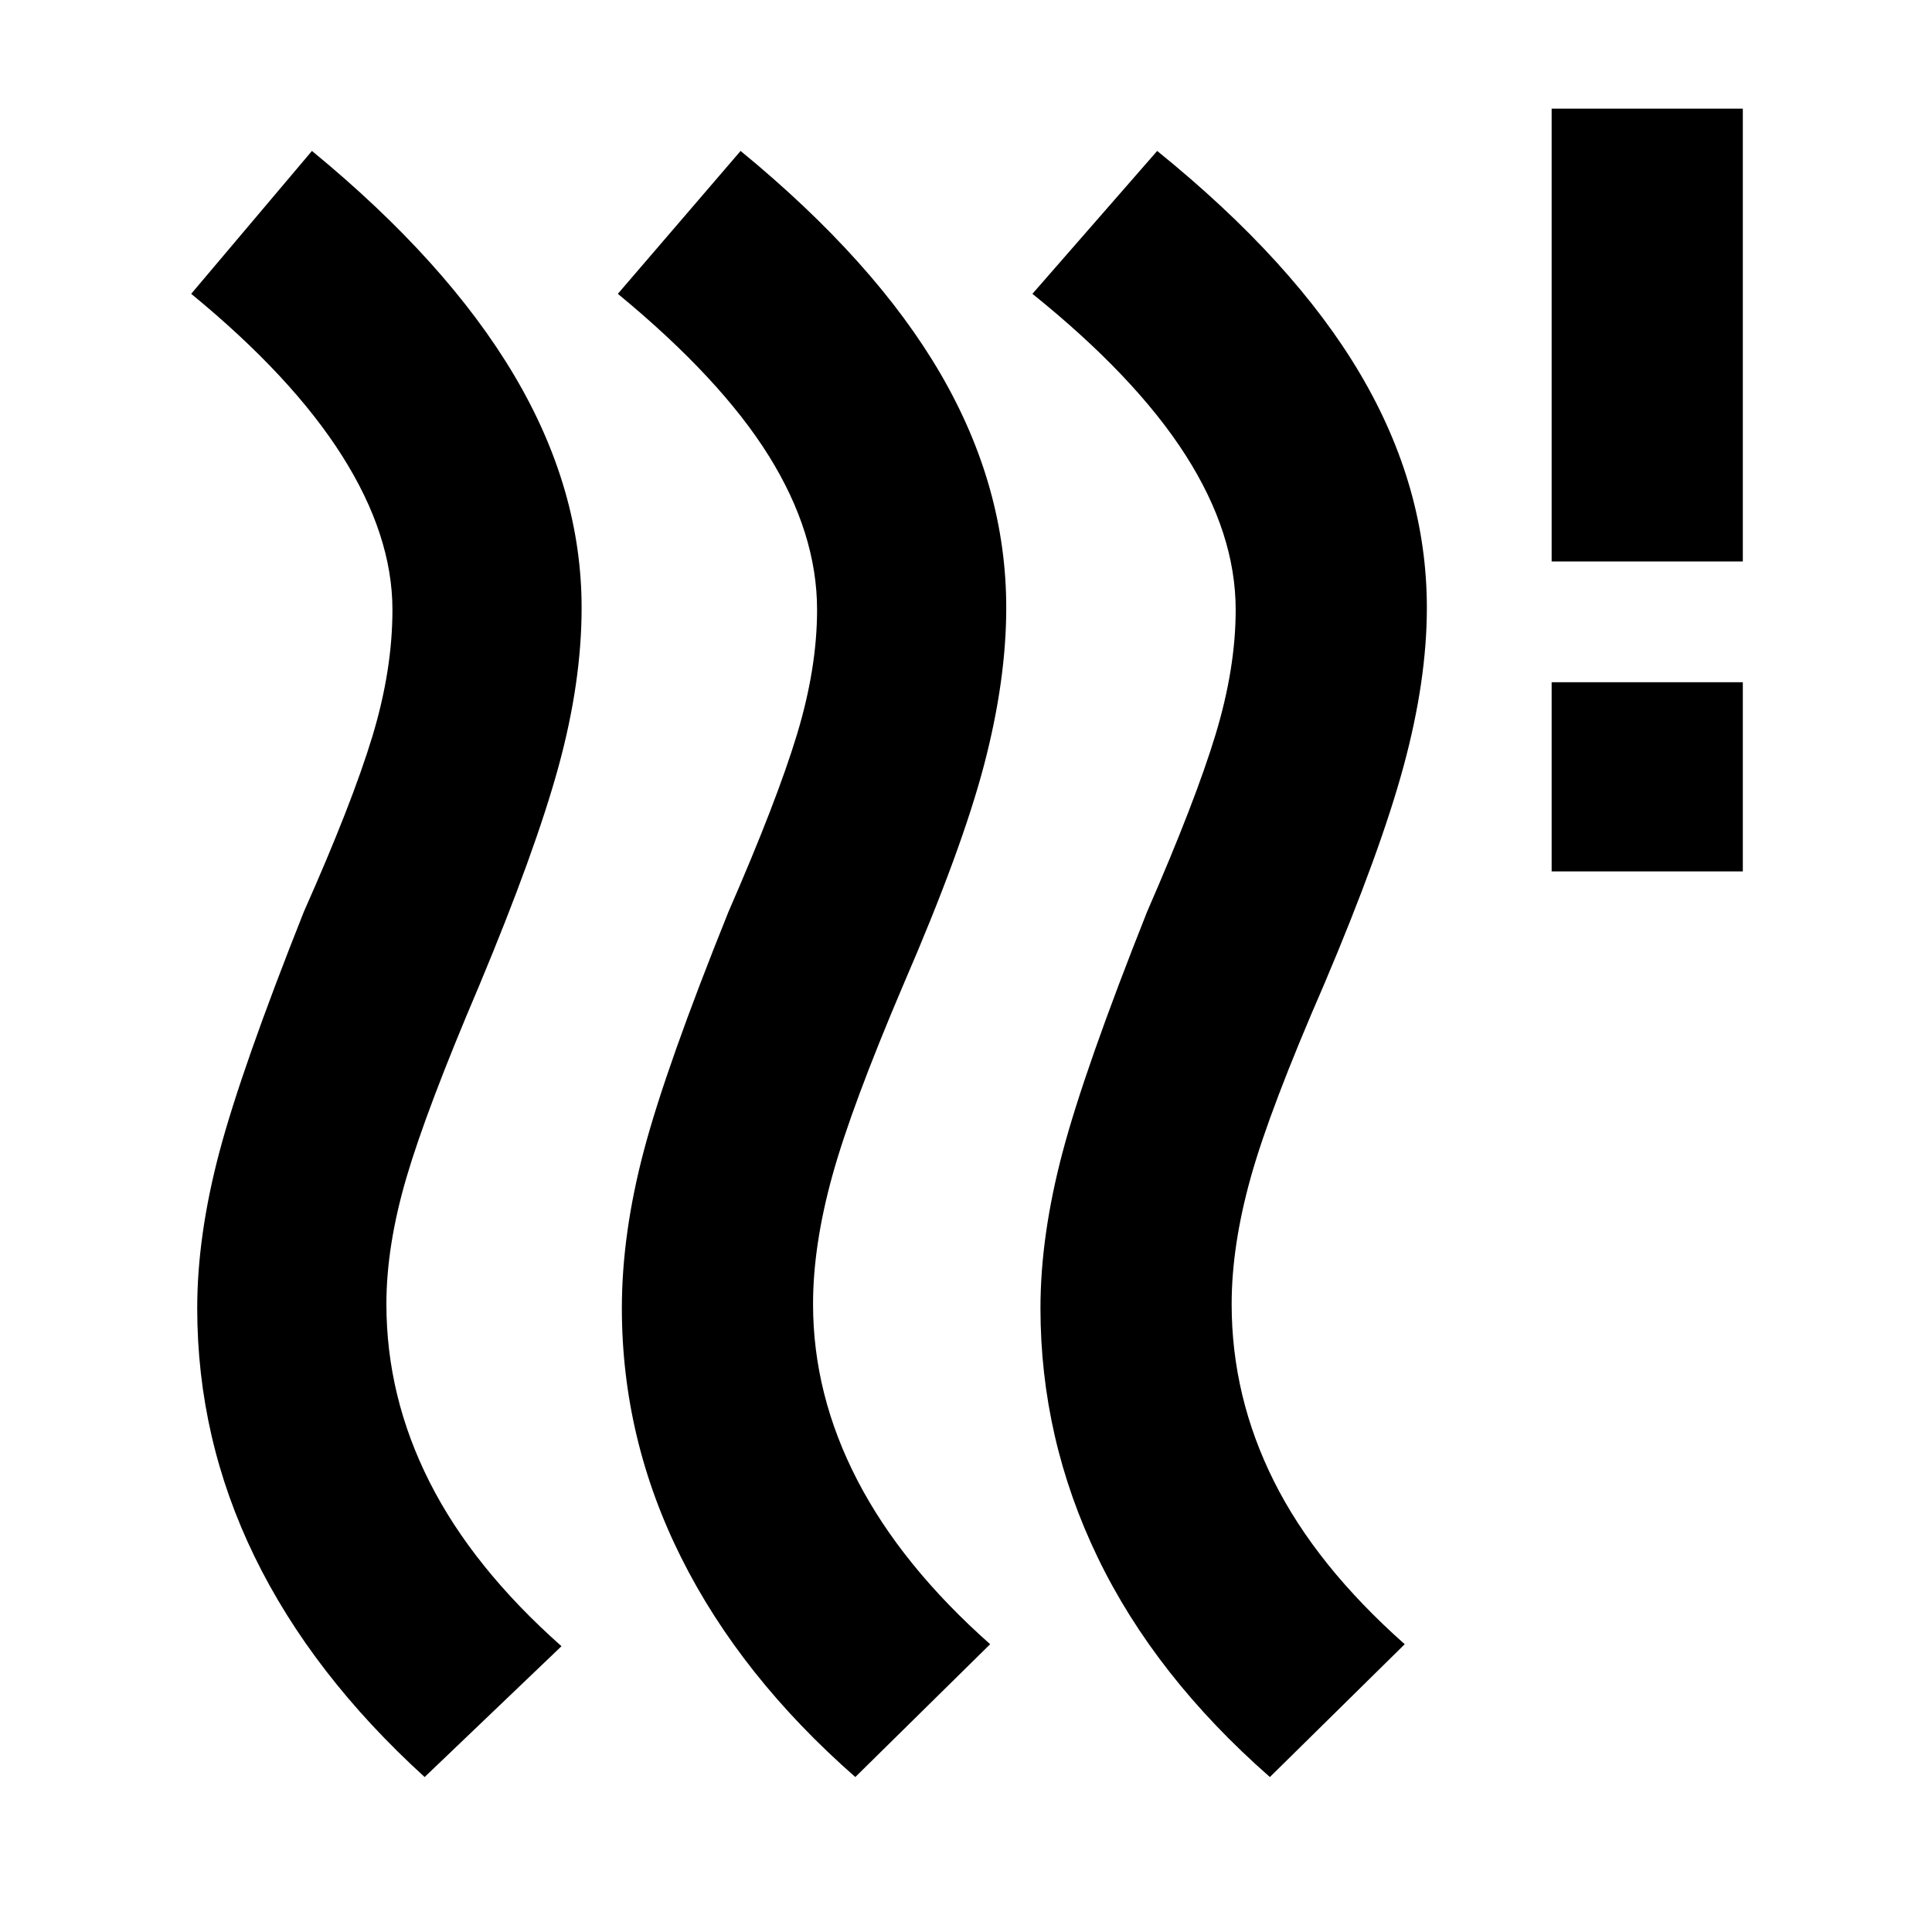<svg xmlns="http://www.w3.org/2000/svg" width="48" height="48" viewBox="0 -960 960 960"><path d="M404-312q0 45 22 87.5t66 81.5l-67 66q-57-50-86.5-109T309-310q0-37 11-78.5T362-507q24-55 34-88t10-62q0-38-24-76.5T307-814l61-71q67 55 99.5 111T500-658q0 36-11 78t-40 109q-26 61-35.5 95.5T404-312Zm-212 0q0 46 21.5 88.5T279-142l-68 65q-56-51-84.5-109.5T98-310q0-36 11-77.5T151-507q24-54 34-87t10-63q0-37-25-76.5T95-814l60-71q67 55 100.5 111.5T289-658q0 37-11.5 79T238-470q-26 61-36 95t-10 63Zm420 0q0 46 21 88t65 81l-67 66q-57-50-85.5-109T517-310q0-36 11-77.5T570-507q24-55 34-88t10-62q0-38-25-77t-76-80l62-71q68 55 101 111t33 116q0 36-11.5 78.5T658-471q-27 62-36.5 96t-9.5 63Zm159-215v-94h95v94h-95Zm0-154v-225h95v225h-95Z"/></svg>